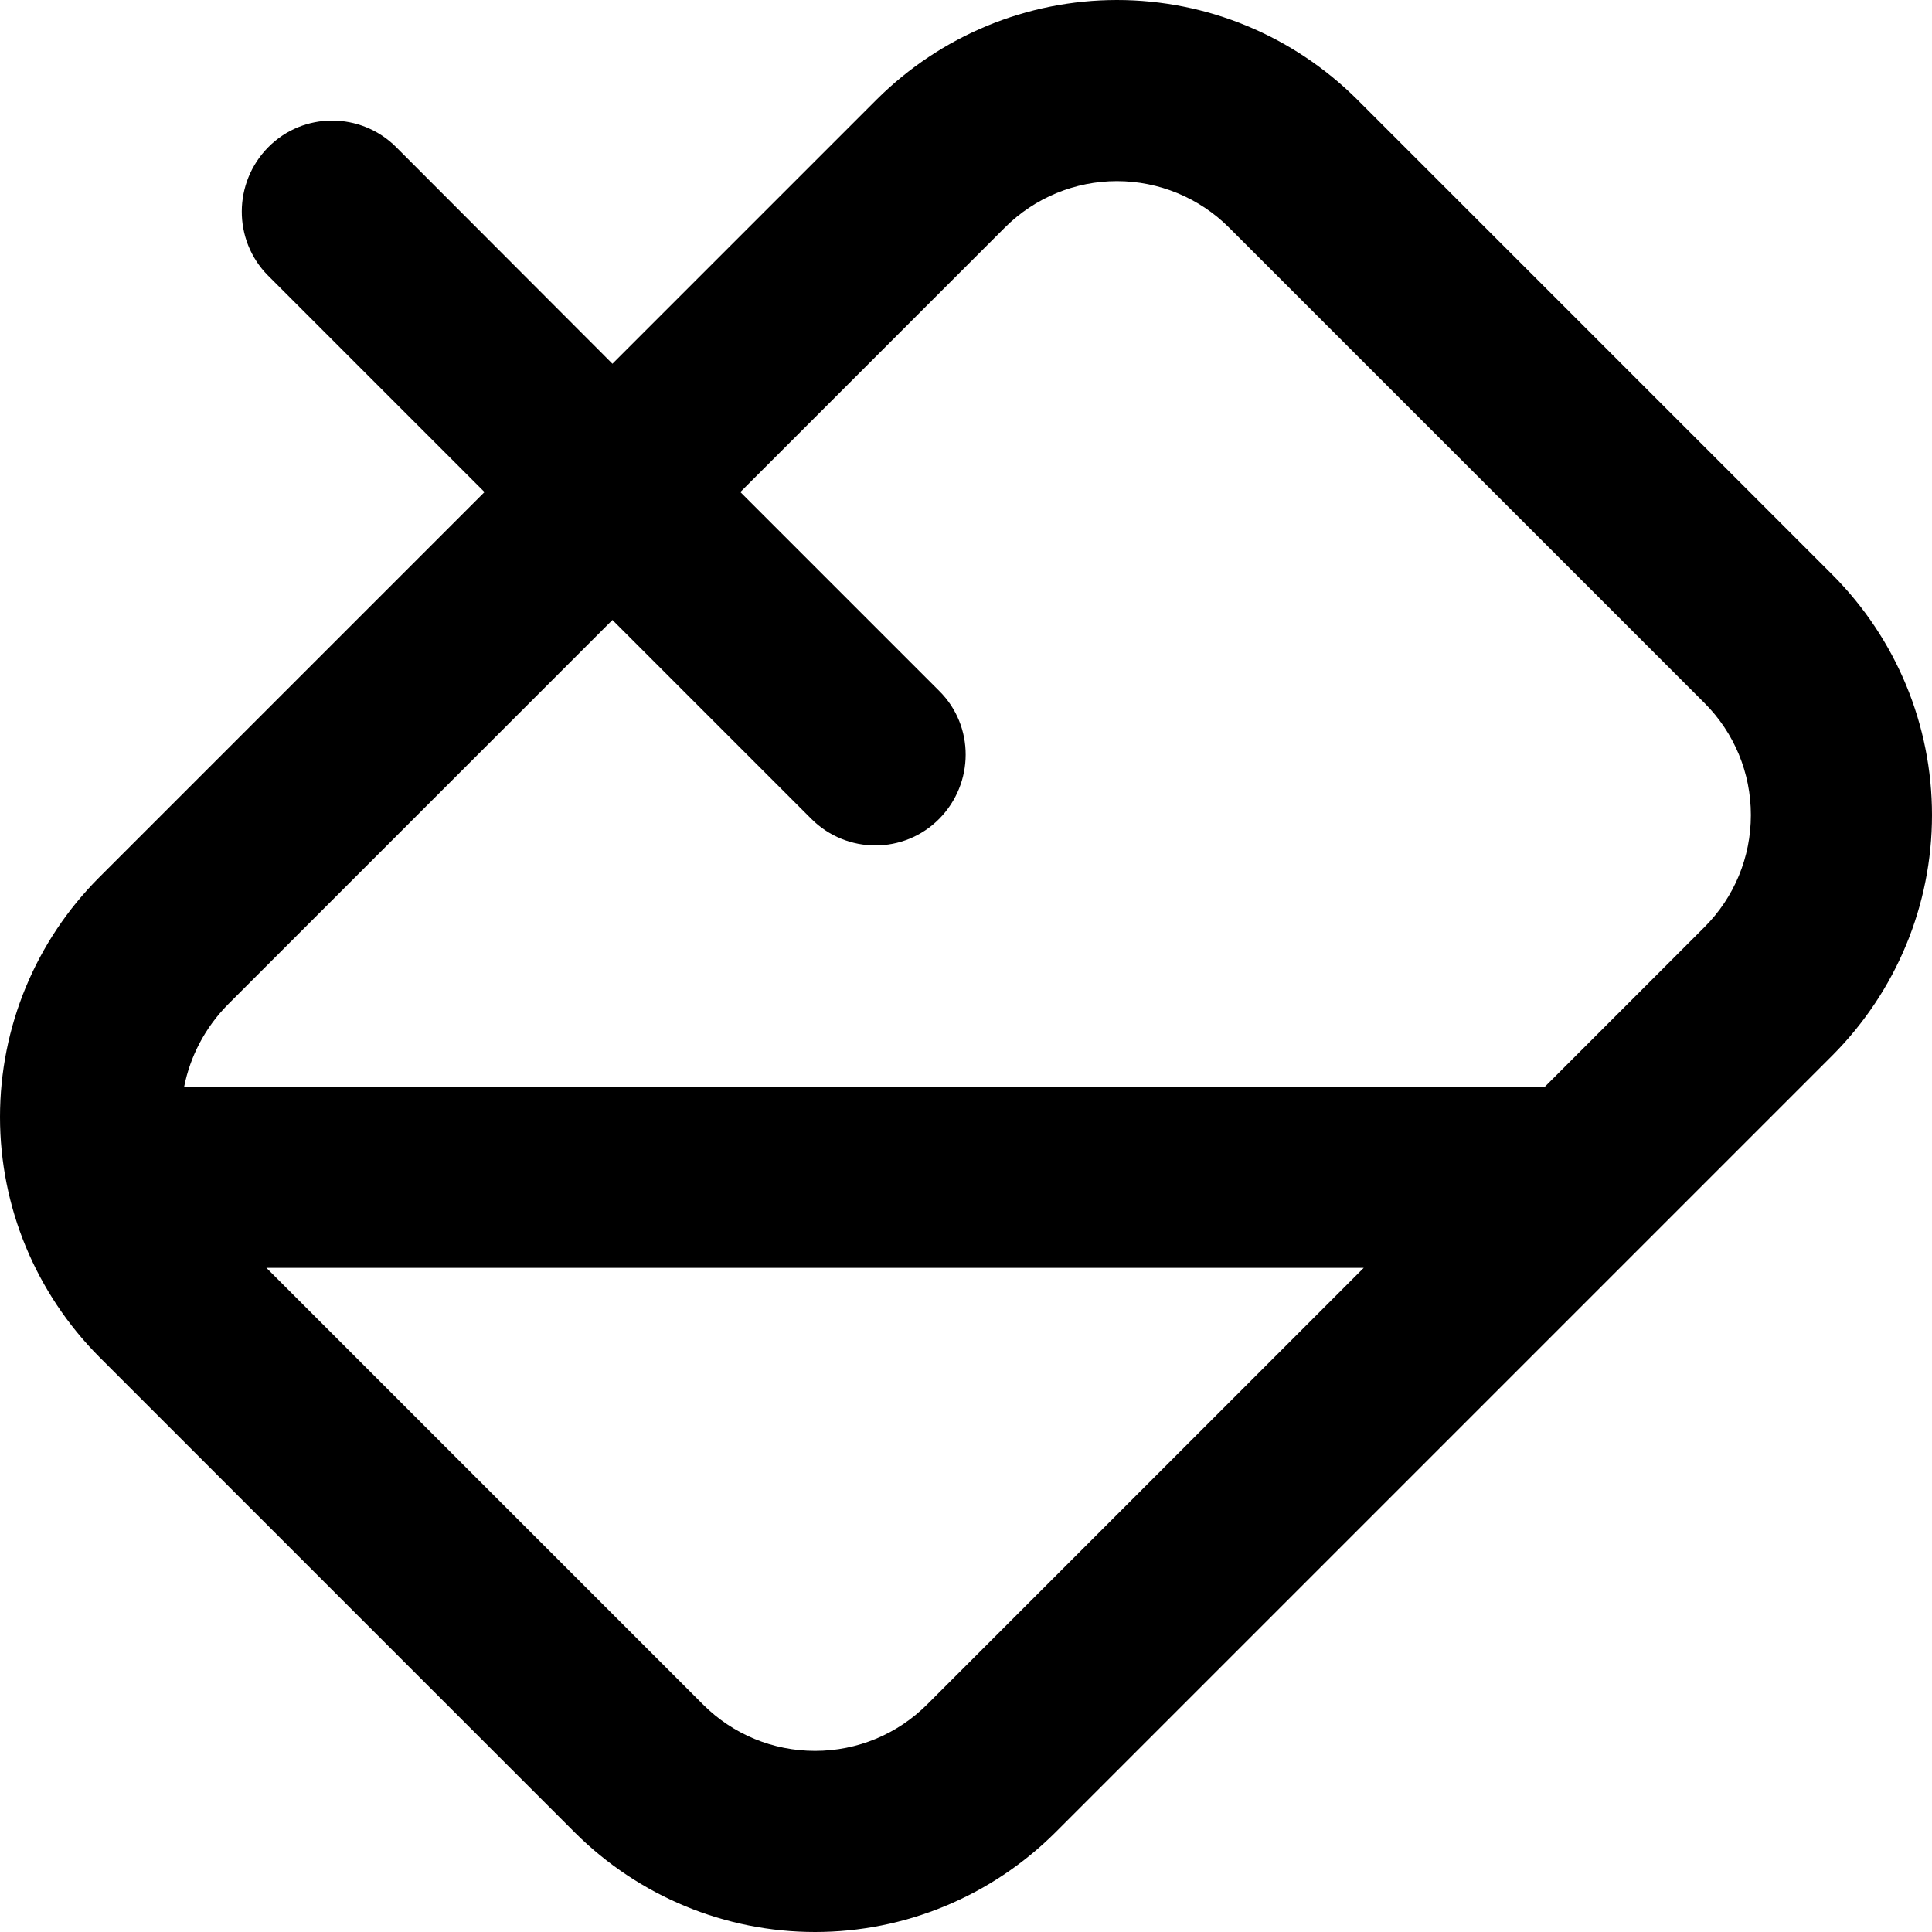 <svg fill="currentColor" xmlns="http://www.w3.org/2000/svg" viewBox="0 0 512 512"><!--! Font Awesome Pro 7.1.0 by @fontawesome - https://fontawesome.com License - https://fontawesome.com/license (Commercial License) Copyright 2025 Fonticons, Inc. --><path fill="currentColor" d="M232.4 26.3L162.3 96.4 105 39c-9.4-9.4-24.6-9.4-33.9 0S61.7 63.6 71 73l57.4 57.4-102.1 102.1C9.5 249.3 0 272.1 0 296s9.5 46.7 26.3 63.6L152.4 485.7C169.3 502.5 192.1 512 216 512s46.7-9.5 63.6-26.3L485.7 279.6C502.5 262.7 512 239.9 512 216s-9.5-46.7-26.3-63.6L359.6 26.3C342.7 9.5 319.9 0 296 0s-46.7 9.5-63.6 26.3zM215 217c9.4 9.4 24.6 9.4 33.9 0s9.4-24.6 0-33.9l-52.7-52.7 70.1-70.1C274.2 52.4 284.9 48 296 48s21.8 4.4 29.7 12.3L451.7 186.3c7.9 7.9 12.3 18.5 12.3 29.7s-4.4 21.8-12.3 29.7L409.4 288 48.8 288c1.6-8.1 5.6-15.7 11.5-21.7L162.3 164.3 215 217zM361.4 336L245.7 451.7c-7.9 7.9-18.5 12.3-29.7 12.3s-21.8-4.4-29.7-12.3L70.6 336 361.4 336z"/></svg>